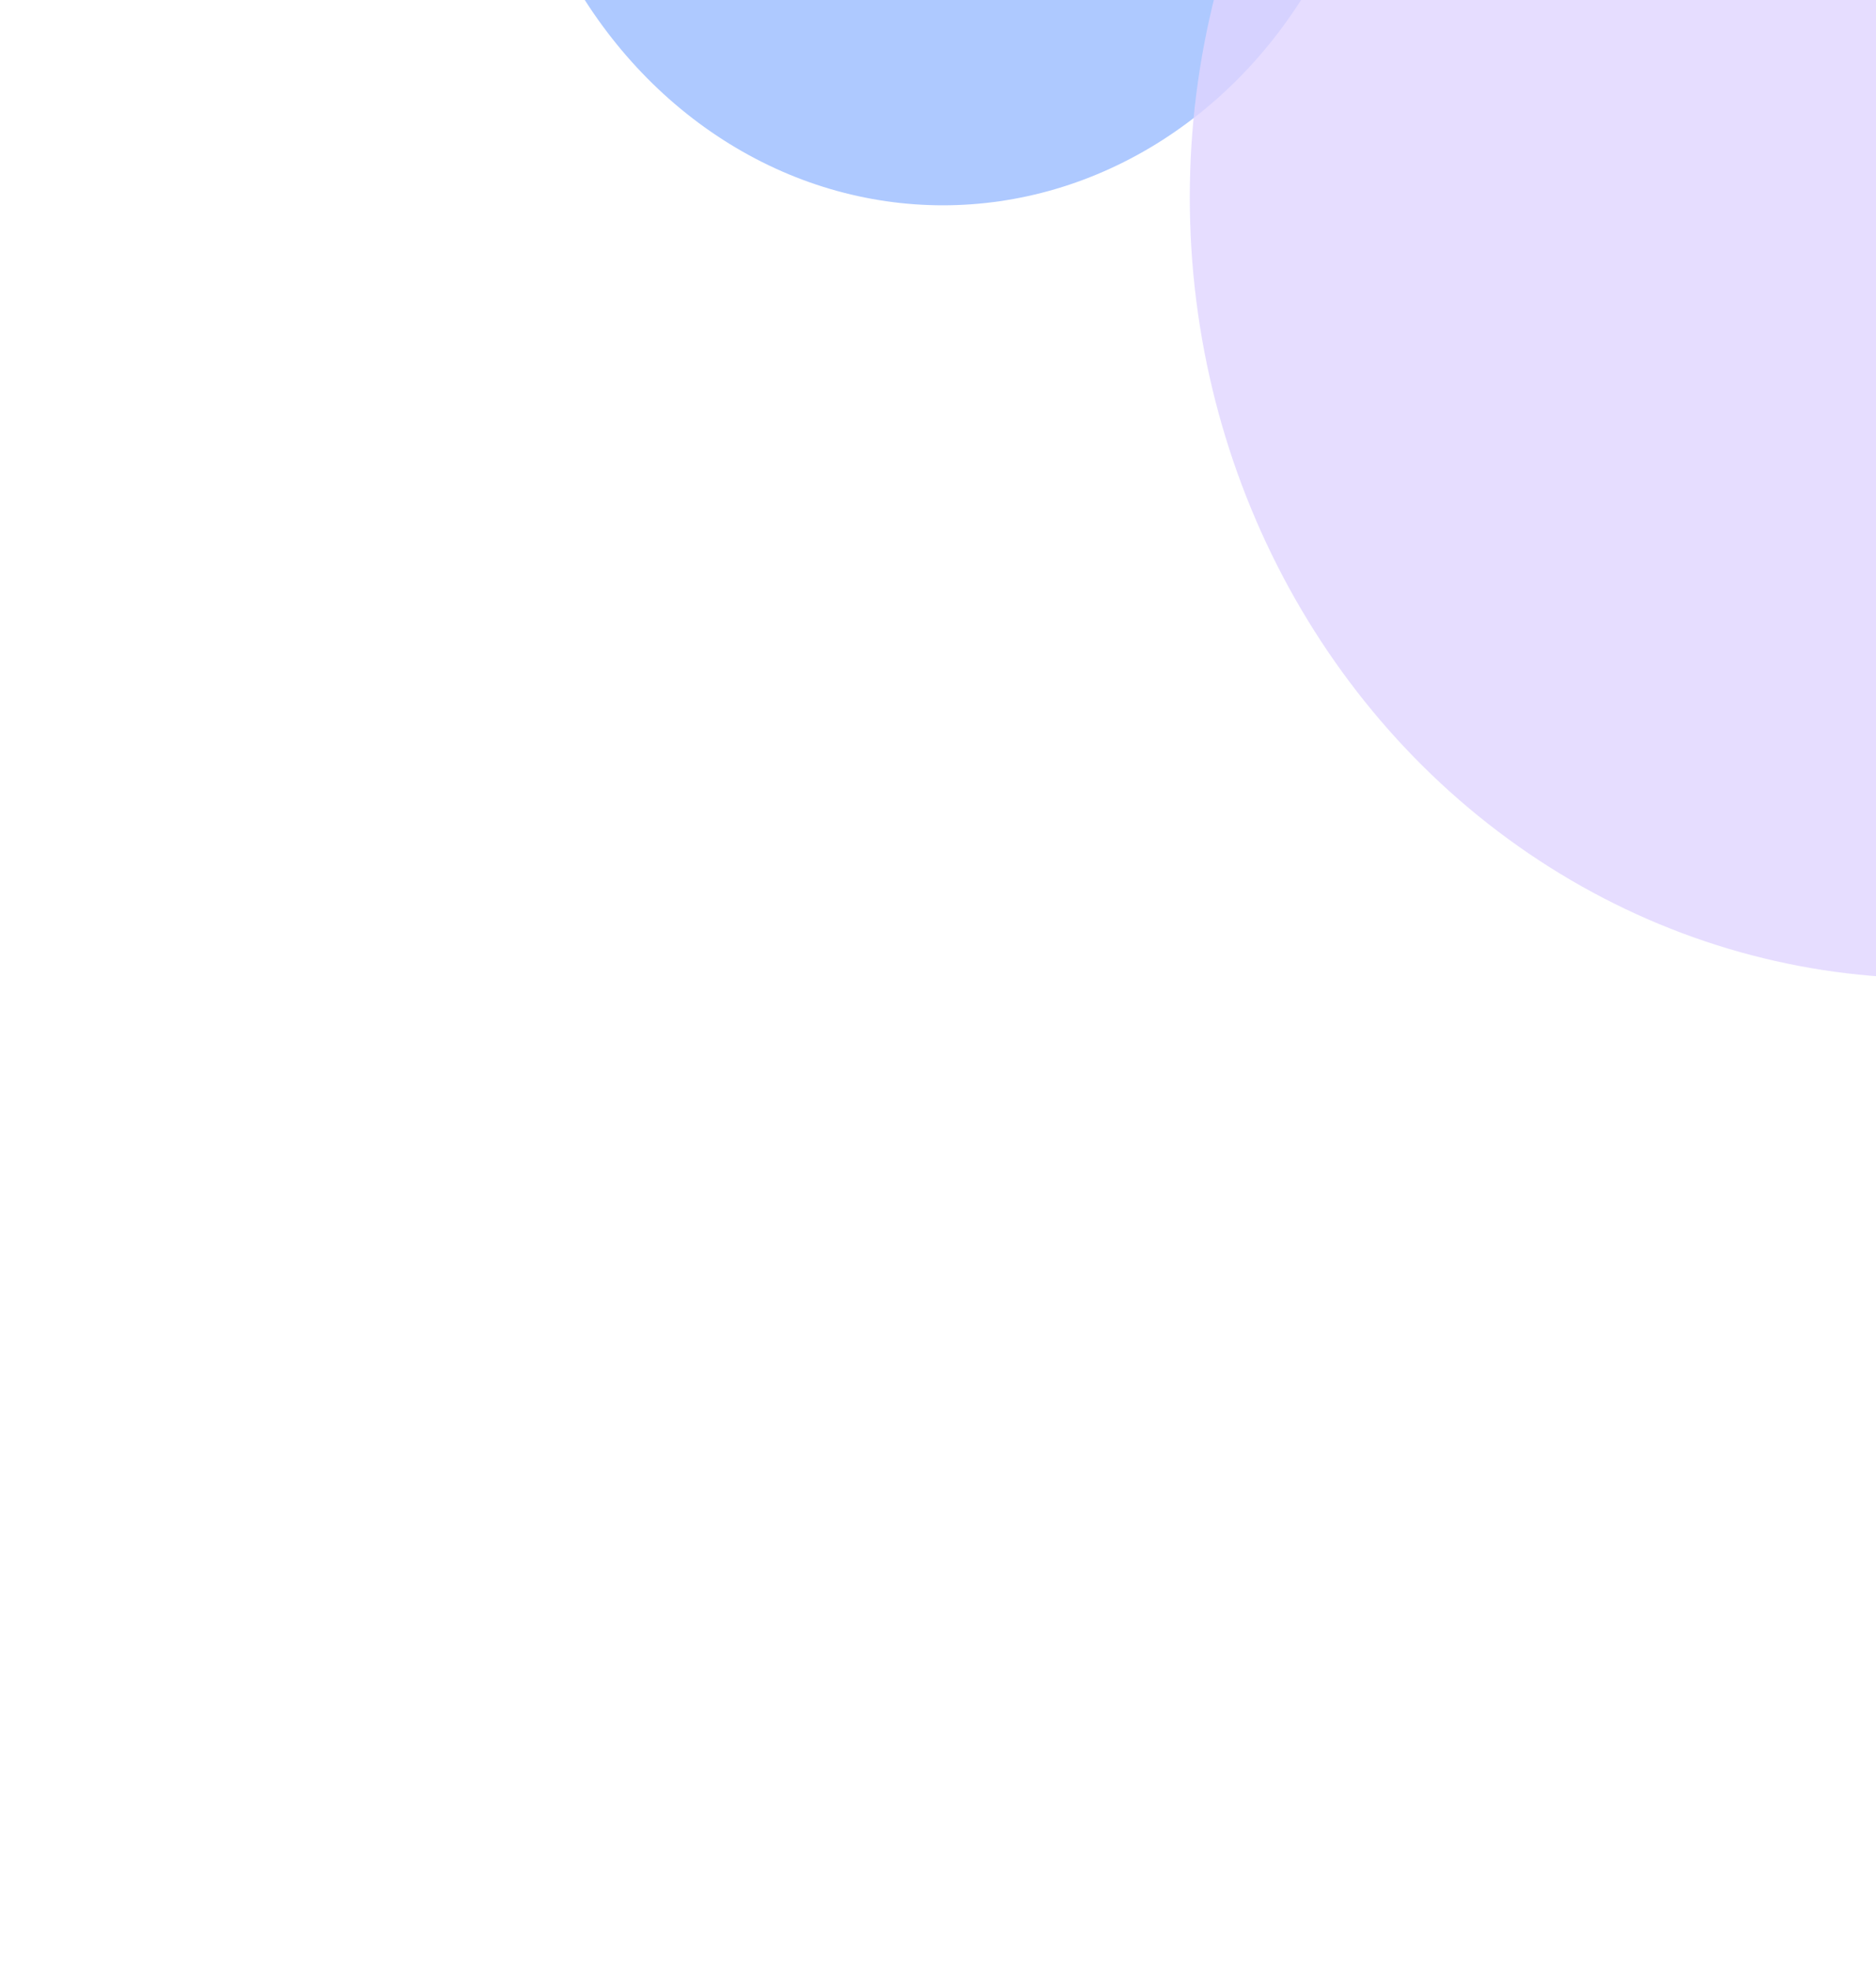 <svg width="380" height="399" viewBox="0 0 380 399" fill="none" xmlns="http://www.w3.org/2000/svg">
    <g filter="url(#filter0_f_358_604)">
        <ellipse cx="191" cy="-57.219" rx="89" ry="98.781" fill="#AEC9FF" />
    </g>
    <g opacity="0.8" filter="url(#filter1_f_358_604)">
        <ellipse cx="391" cy="39.972" rx="150" ry="158.068" fill="#E0D5FF" />
    </g>
    <defs>
        <filter id="filter0_f_358_604" x="-98" y="-356" width="578" height="597.562" filterUnits="userSpaceOnUse"
            color-interpolation-filters="sRGB">
            <feFlood flood-opacity="0" result="BackgroundImageFix" />
            <feBlend mode="normal" in="SourceGraphic" in2="BackgroundImageFix" result="shape" />
            <feGaussianBlur stdDeviation="100" result="effect1_foregroundBlur_358_604" />
        </filter>
        <filter id="filter1_f_358_604" x="41" y="-318.096" width="700" height="716.135" filterUnits="userSpaceOnUse"
            color-interpolation-filters="sRGB">
            <feFlood flood-opacity="0" result="BackgroundImageFix" />
            <feBlend mode="normal" in="SourceGraphic" in2="BackgroundImageFix" result="shape" />
            <feGaussianBlur stdDeviation="100" result="effect1_foregroundBlur_358_604" />
        </filter>
    </defs>
</svg>